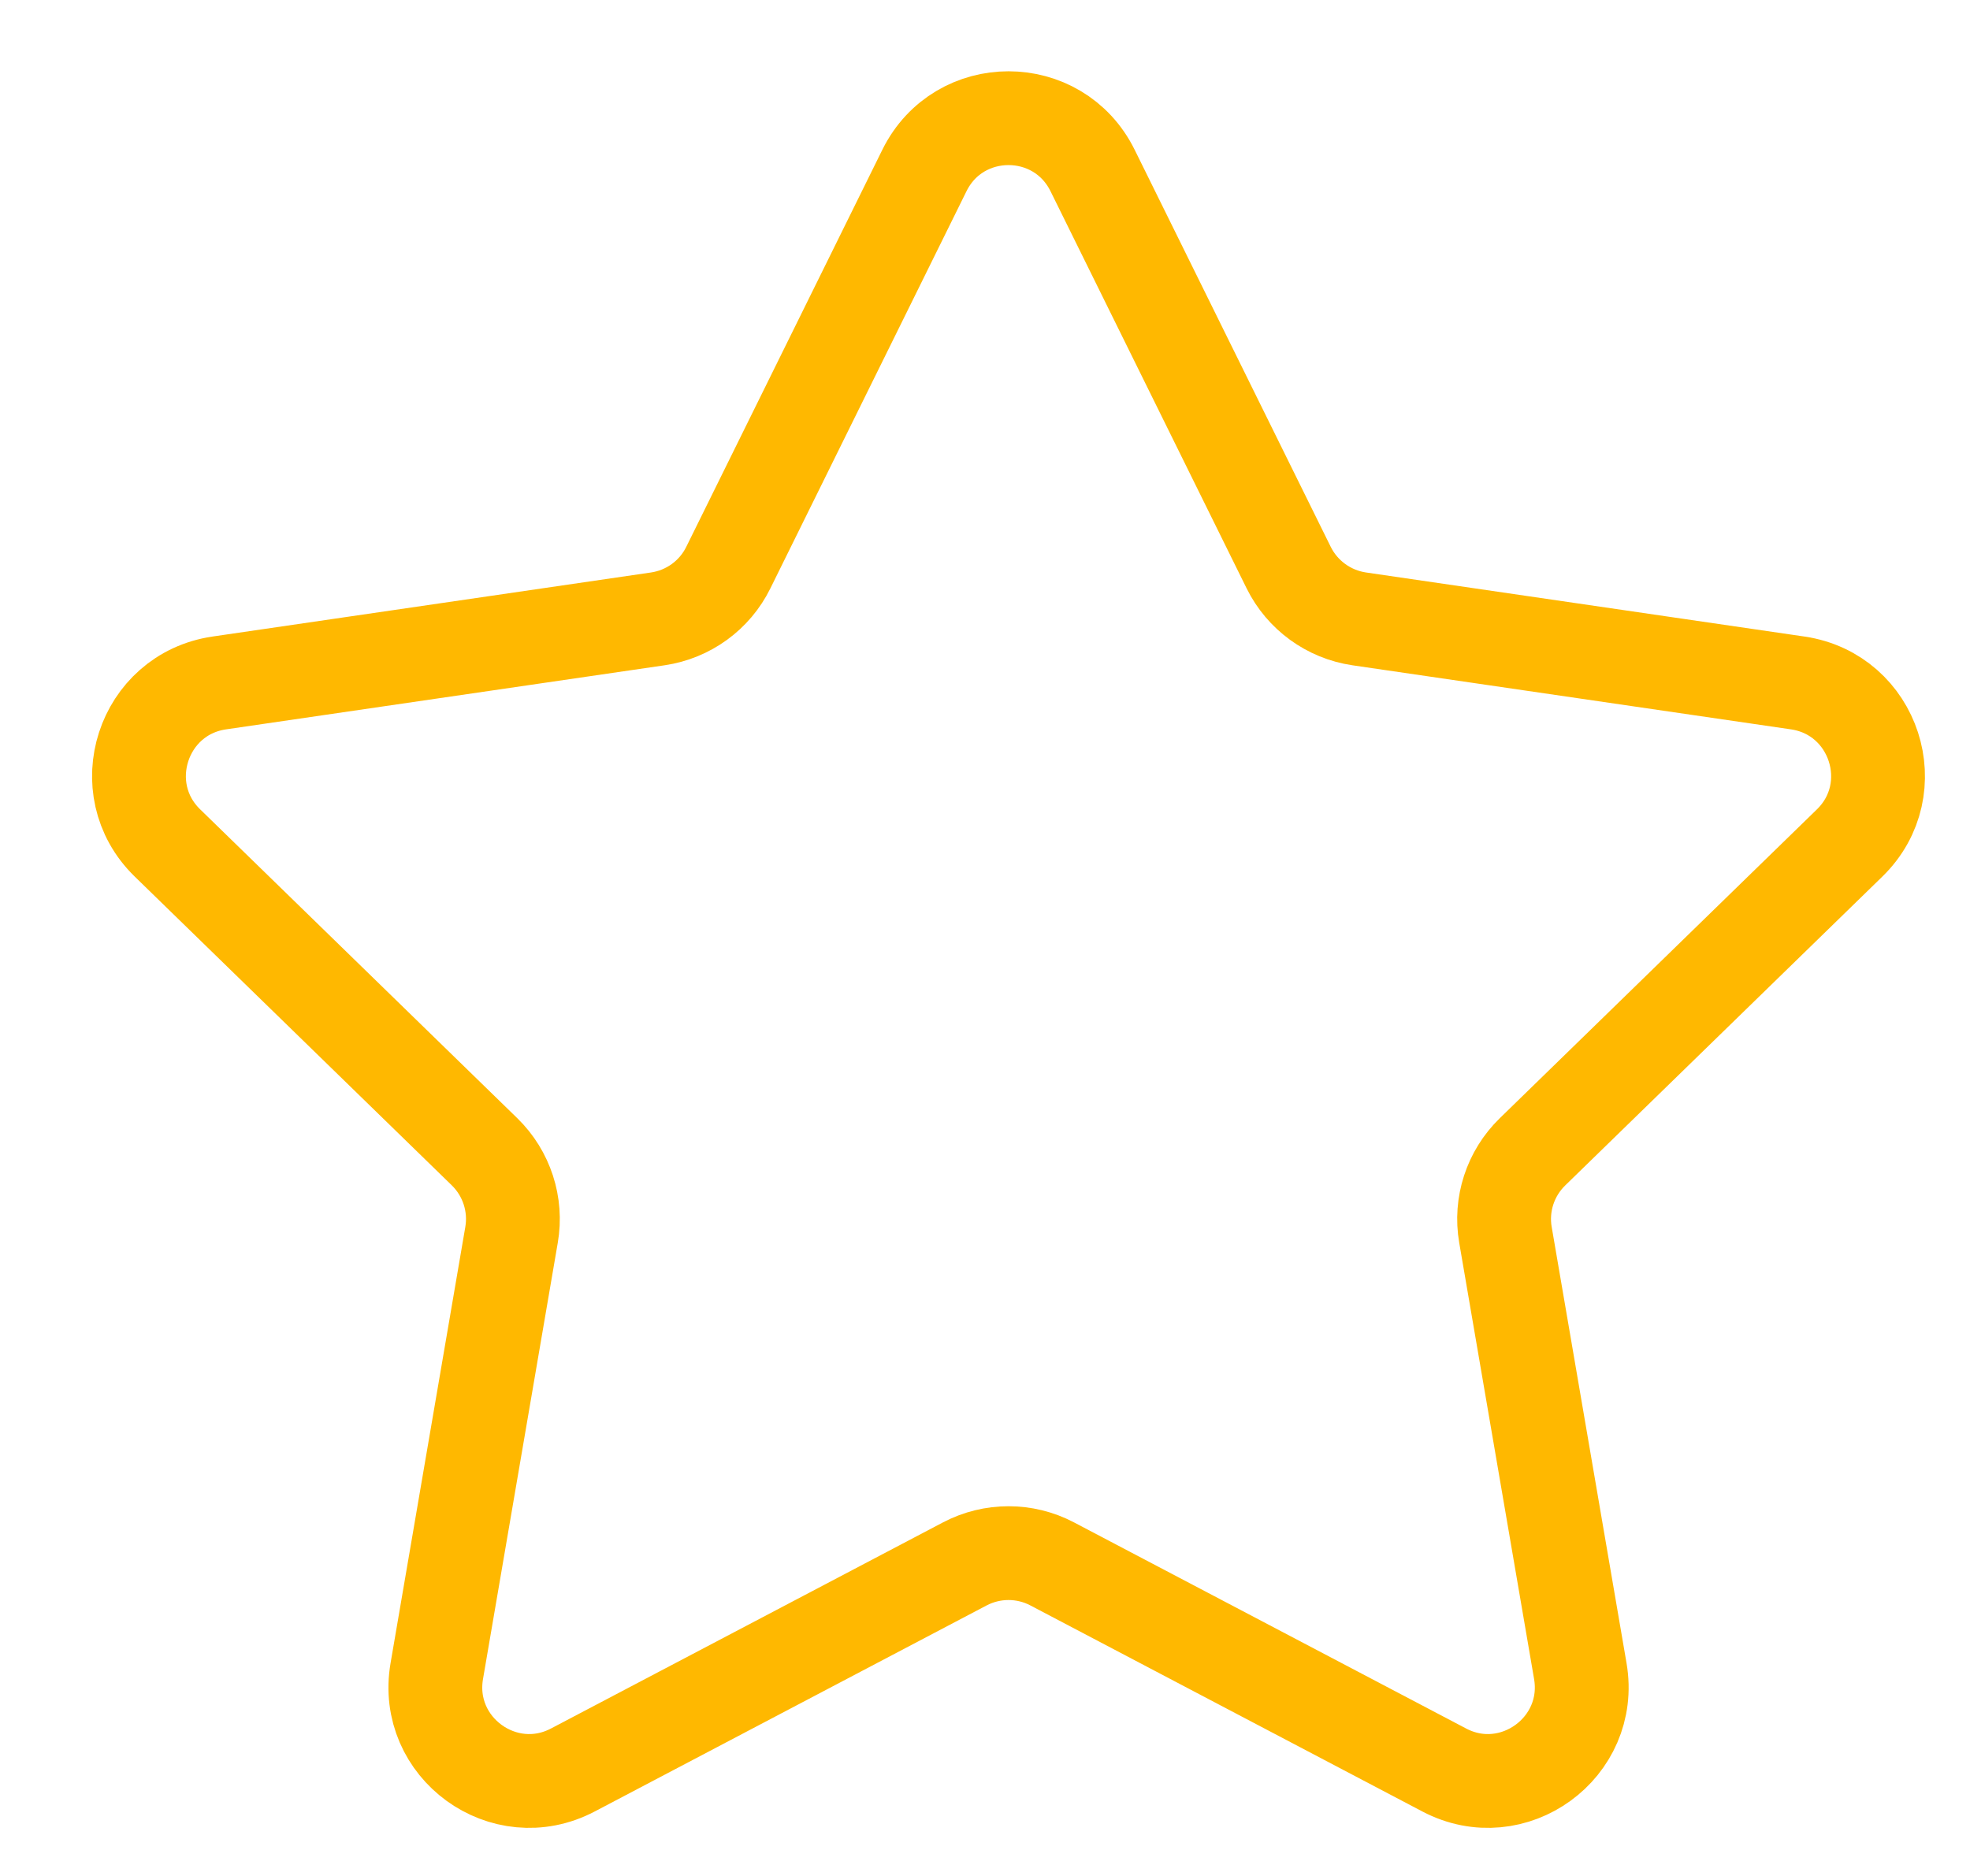 <svg width="21" height="20" viewBox="0 0 21 20" fill="none" xmlns="http://www.w3.org/2000/svg">
<path d="M9.854 1.818C10.221 1.074 11.28 1.074 11.647 1.818L13.737 6.051C13.883 6.346 14.164 6.55 14.489 6.598L19.163 7.281C19.983 7.401 20.31 8.409 19.717 8.987L16.336 12.28C16.1 12.51 15.992 12.841 16.048 13.165L16.846 17.816C16.986 18.633 16.128 19.256 15.395 18.87L11.216 16.673C10.925 16.52 10.577 16.52 10.285 16.673L6.107 18.87C5.373 19.256 4.516 18.633 4.656 17.816L5.453 13.165C5.509 12.841 5.401 12.51 5.166 12.28L1.785 8.987C1.191 8.409 1.518 7.401 2.338 7.281L7.012 6.598C7.338 6.55 7.619 6.346 7.764 6.051L9.854 1.818Z" stroke="#FFB800" stroke-linecap="round" stroke-linejoin="round"/>
</svg>
